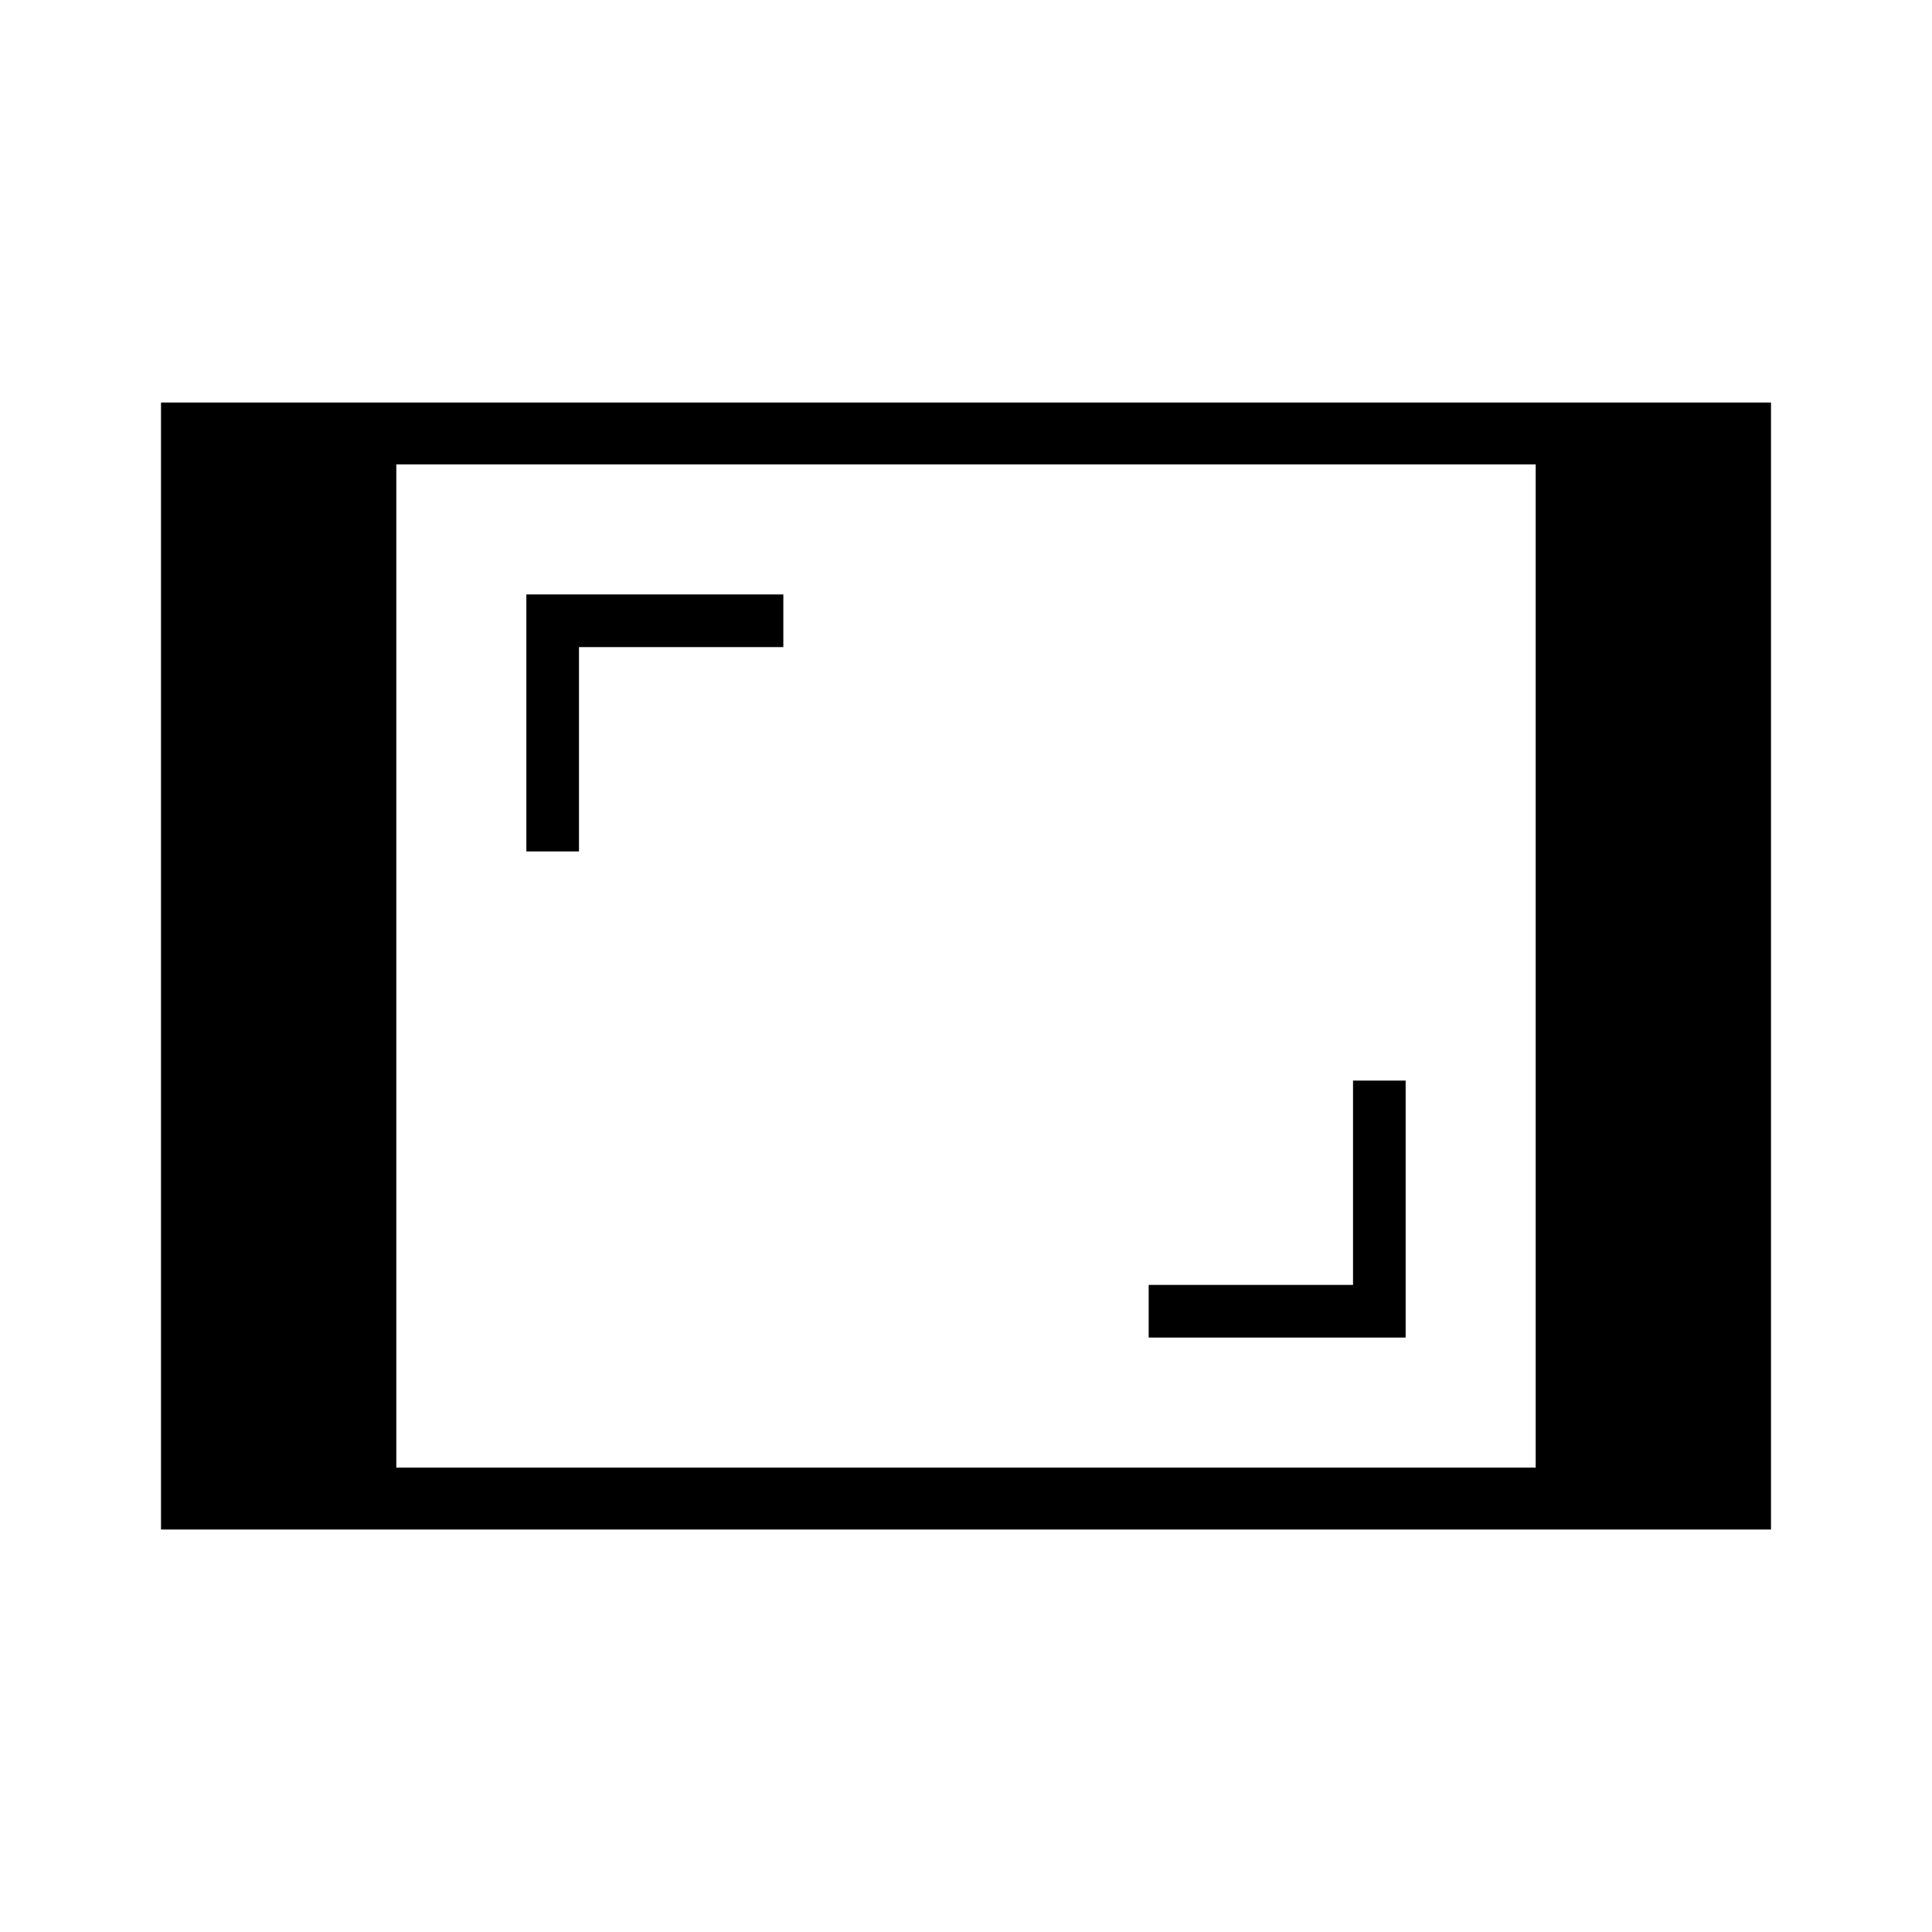 <svg xmlns="http://www.w3.org/2000/svg" height="48" viewBox="0 -960 960 960" width="48"><path d="M80-200v-560h800v560H80Zm116.923-30.769h566.154v-498.462H196.923v498.462Zm373.846-64.616h127.693v-127.692h-26.154v101.539H570.769v26.153ZM261.538-536.923h26.154v-101.539h101.539v-26.153H261.538v127.692Z"/></svg>